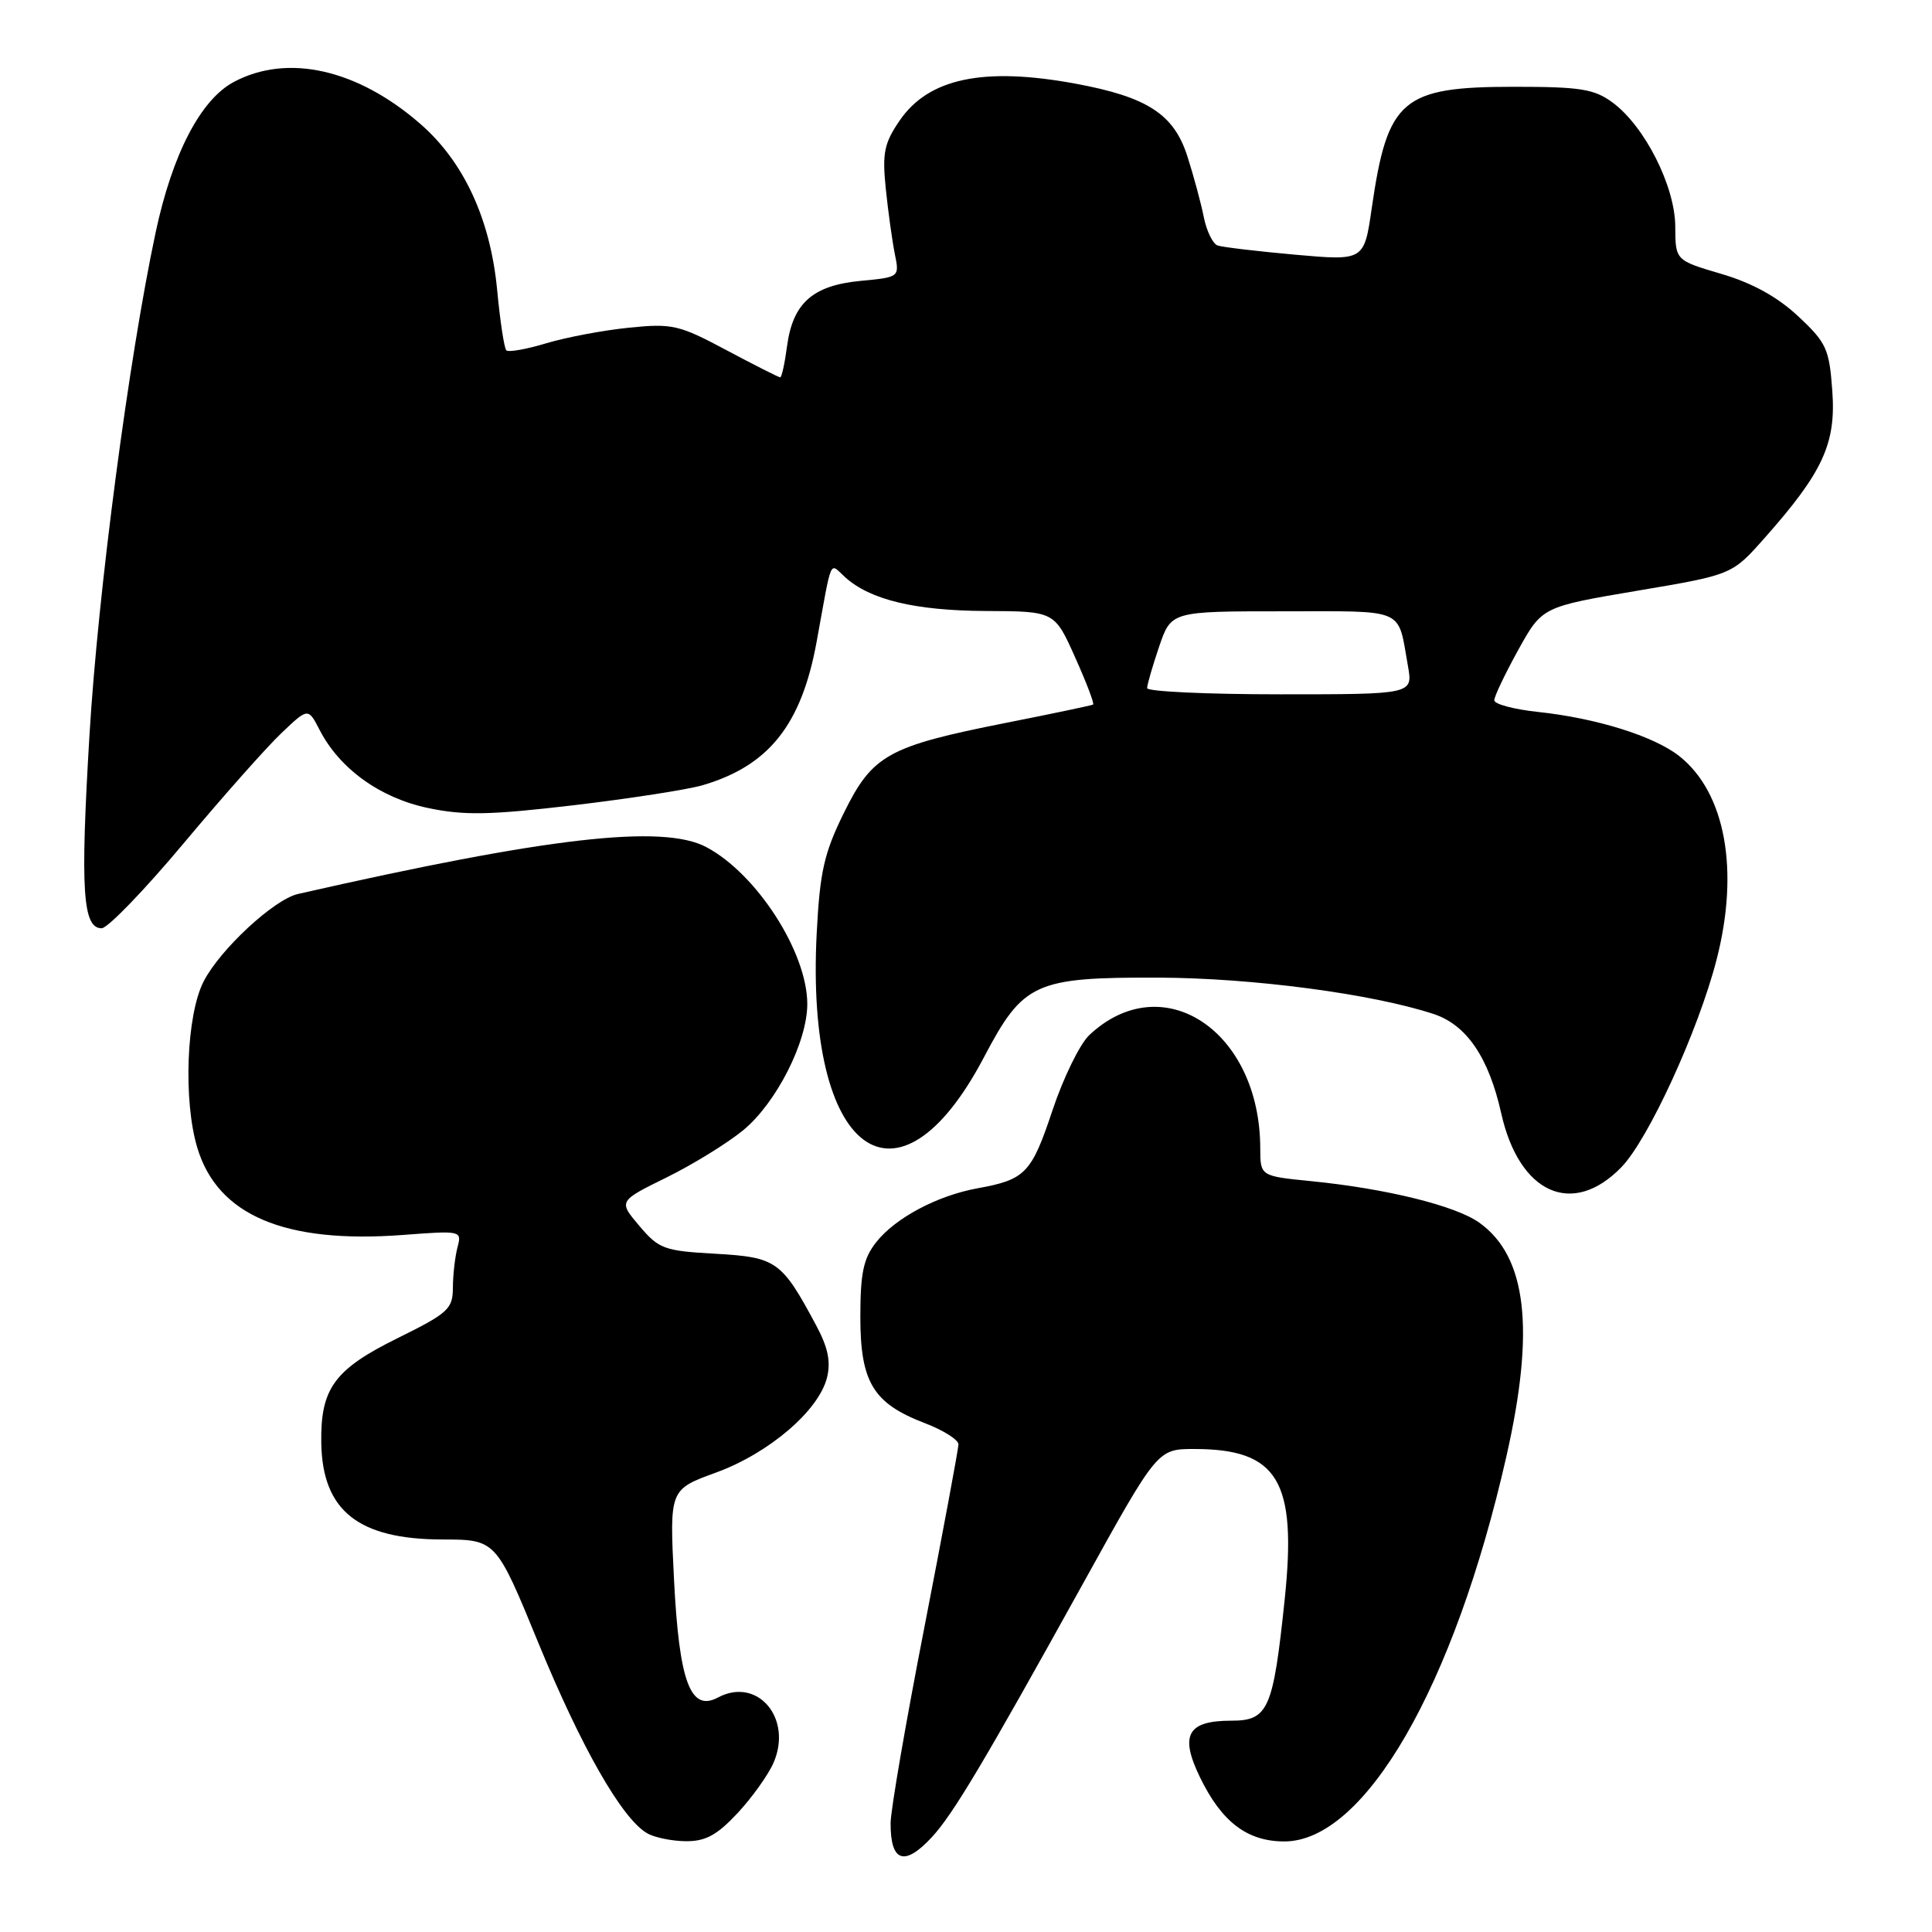 <?xml version="1.0" encoding="UTF-8" standalone="no"?>
<!DOCTYPE svg PUBLIC "-//W3C//DTD SVG 1.1//EN" "http://www.w3.org/Graphics/SVG/1.1/DTD/svg11.dtd" >
<svg xmlns="http://www.w3.org/2000/svg" xmlns:xlink="http://www.w3.org/1999/xlink" version="1.1" viewBox="0 0 256 256">
 <g >
 <path fill="currentColor"
d=" M 123.47 243.44 C 126.29 240.39 130.35 233.58 143.55 209.75 C 153.38 192.00 153.38 192.00 158.24 192.00 C 169.34 192.00 171.87 196.21 170.23 211.91 C 168.70 226.53 168.06 228.00 163.15 228.00 C 157.35 228.00 156.29 229.90 158.99 235.47 C 161.86 241.41 165.26 244.00 170.18 244.00 C 180.84 244.00 192.69 223.47 199.60 193.00 C 203.43 176.13 202.31 166.49 196.00 162.00 C 192.85 159.76 183.70 157.50 173.75 156.51 C 167.00 155.84 167.00 155.84 166.99 152.17 C 166.97 136.58 154.05 128.02 144.33 137.16 C 143.09 138.33 140.89 142.82 139.45 147.15 C 136.68 155.46 135.86 156.31 129.55 157.45 C 124.20 158.42 118.63 161.38 116.09 164.61 C 114.41 166.75 114.00 168.68 114.00 174.50 C 114.00 183.15 115.70 185.95 122.51 188.56 C 124.98 189.50 127.00 190.77 127.00 191.39 C 126.99 192.00 124.97 202.85 122.51 215.50 C 120.04 228.15 118.01 239.89 118.01 241.58 C 117.99 246.73 119.84 247.36 123.47 243.44 Z  M 97.73 240.25 C 99.65 238.19 101.80 235.18 102.50 233.57 C 105.06 227.66 100.35 222.14 95.13 224.93 C 91.49 226.88 89.99 222.86 89.31 209.29 C 88.71 197.37 88.71 197.37 94.88 195.12 C 101.88 192.57 108.48 186.93 109.58 182.55 C 110.11 180.43 109.72 178.54 108.12 175.57 C 103.57 167.08 102.88 166.59 94.82 166.13 C 88.00 165.75 87.31 165.50 84.72 162.44 C 81.94 159.16 81.94 159.16 88.32 156.02 C 91.83 154.29 96.40 151.47 98.48 149.76 C 102.88 146.13 106.99 138.02 106.97 133.00 C 106.94 126.15 100.27 115.79 93.60 112.25 C 87.81 109.18 72.59 110.93 39.47 118.46 C 36.29 119.19 29.13 125.83 26.97 130.07 C 24.70 134.52 24.27 145.84 26.14 152.07 C 28.82 161.03 37.72 164.81 53.36 163.64 C 61.12 163.05 61.21 163.07 60.62 165.27 C 60.30 166.50 60.02 168.89 60.01 170.60 C 60.00 173.45 59.41 173.99 52.69 177.31 C 44.30 181.45 42.46 183.97 42.57 191.18 C 42.71 200.17 47.46 203.96 58.61 203.99 C 65.72 204.00 65.72 204.00 71.38 217.80 C 77.04 231.57 82.41 240.98 85.74 242.91 C 86.71 243.48 89.01 243.95 90.87 243.97 C 93.49 243.99 95.00 243.17 97.73 240.25 Z  M 214.85 154.65 C 218.42 150.97 225.01 136.62 227.44 127.22 C 230.52 115.33 228.63 105.00 222.49 100.17 C 219.13 97.53 211.50 95.15 203.75 94.33 C 200.59 93.99 198.00 93.30 198.00 92.79 C 198.00 92.28 199.43 89.28 201.17 86.13 C 204.34 80.41 204.34 80.41 216.92 78.28 C 229.50 76.16 229.50 76.16 233.78 71.33 C 241.53 62.60 243.30 58.78 242.79 51.82 C 242.39 46.21 242.02 45.41 238.25 41.89 C 235.50 39.32 232.16 37.49 228.08 36.29 C 222.00 34.50 222.00 34.50 221.98 30.00 C 221.95 24.66 217.93 16.72 213.67 13.58 C 211.24 11.79 209.41 11.50 200.63 11.50 C 185.77 11.50 183.86 13.13 181.77 27.53 C 180.76 34.56 180.76 34.56 171.63 33.75 C 166.61 33.30 161.98 32.75 161.34 32.53 C 160.71 32.31 159.89 30.64 159.52 28.82 C 159.16 26.99 158.18 23.35 157.34 20.73 C 155.56 15.14 152.05 12.85 142.53 11.09 C 130.32 8.83 123.02 10.37 119.19 16.00 C 117.15 18.99 116.89 20.30 117.37 25.00 C 117.68 28.02 118.22 31.90 118.56 33.61 C 119.20 36.73 119.20 36.73 114.01 37.22 C 107.68 37.83 105.06 40.16 104.29 45.85 C 103.99 48.13 103.58 50.00 103.38 50.00 C 103.19 50.00 99.98 48.38 96.26 46.40 C 89.97 43.04 89.08 42.84 83.35 43.42 C 79.97 43.76 75.04 44.69 72.40 45.48 C 69.76 46.28 67.37 46.70 67.09 46.42 C 66.81 46.15 66.26 42.52 65.87 38.37 C 64.97 29.01 61.45 21.42 55.69 16.41 C 47.35 9.15 38.09 7.07 30.98 10.86 C 26.58 13.21 22.84 20.40 20.62 30.81 C 17.06 47.54 12.98 78.51 11.85 97.50 C 10.63 117.95 10.95 123.00 13.47 123.00 C 14.26 123.00 19.15 117.94 24.33 111.75 C 29.51 105.56 35.34 98.99 37.29 97.14 C 40.83 93.77 40.83 93.77 42.36 96.74 C 45.02 101.88 50.36 105.72 56.69 107.06 C 61.48 108.07 64.87 108.01 76.00 106.70 C 83.42 105.82 91.13 104.63 93.12 104.04 C 101.88 101.46 106.19 96.04 108.20 85.08 C 110.30 73.55 109.86 74.56 111.98 76.48 C 115.30 79.48 121.24 80.91 130.61 80.96 C 139.73 81.00 139.73 81.00 142.45 87.08 C 143.95 90.42 145.03 93.25 144.84 93.36 C 144.65 93.47 139.44 94.57 133.26 95.79 C 117.65 98.89 115.61 100.02 111.82 107.71 C 109.20 113.03 108.64 115.50 108.22 123.60 C 106.69 152.87 118.90 161.94 130.39 140.07 C 135.59 130.19 137.12 129.49 153.50 129.54 C 165.99 129.59 181.80 131.68 189.96 134.36 C 194.33 135.80 197.26 140.10 198.92 147.52 C 201.30 158.17 208.37 161.34 214.85 154.65 Z  M 152.00 91.18 C 152.00 90.73 152.72 88.25 153.59 85.68 C 155.19 81.00 155.19 81.00 170.03 81.00 C 186.46 81.00 185.17 80.44 186.56 88.25 C 187.22 92.00 187.22 92.00 169.61 92.00 C 159.93 92.00 152.00 91.63 152.00 91.18 Z "/>
</g>
</svg>